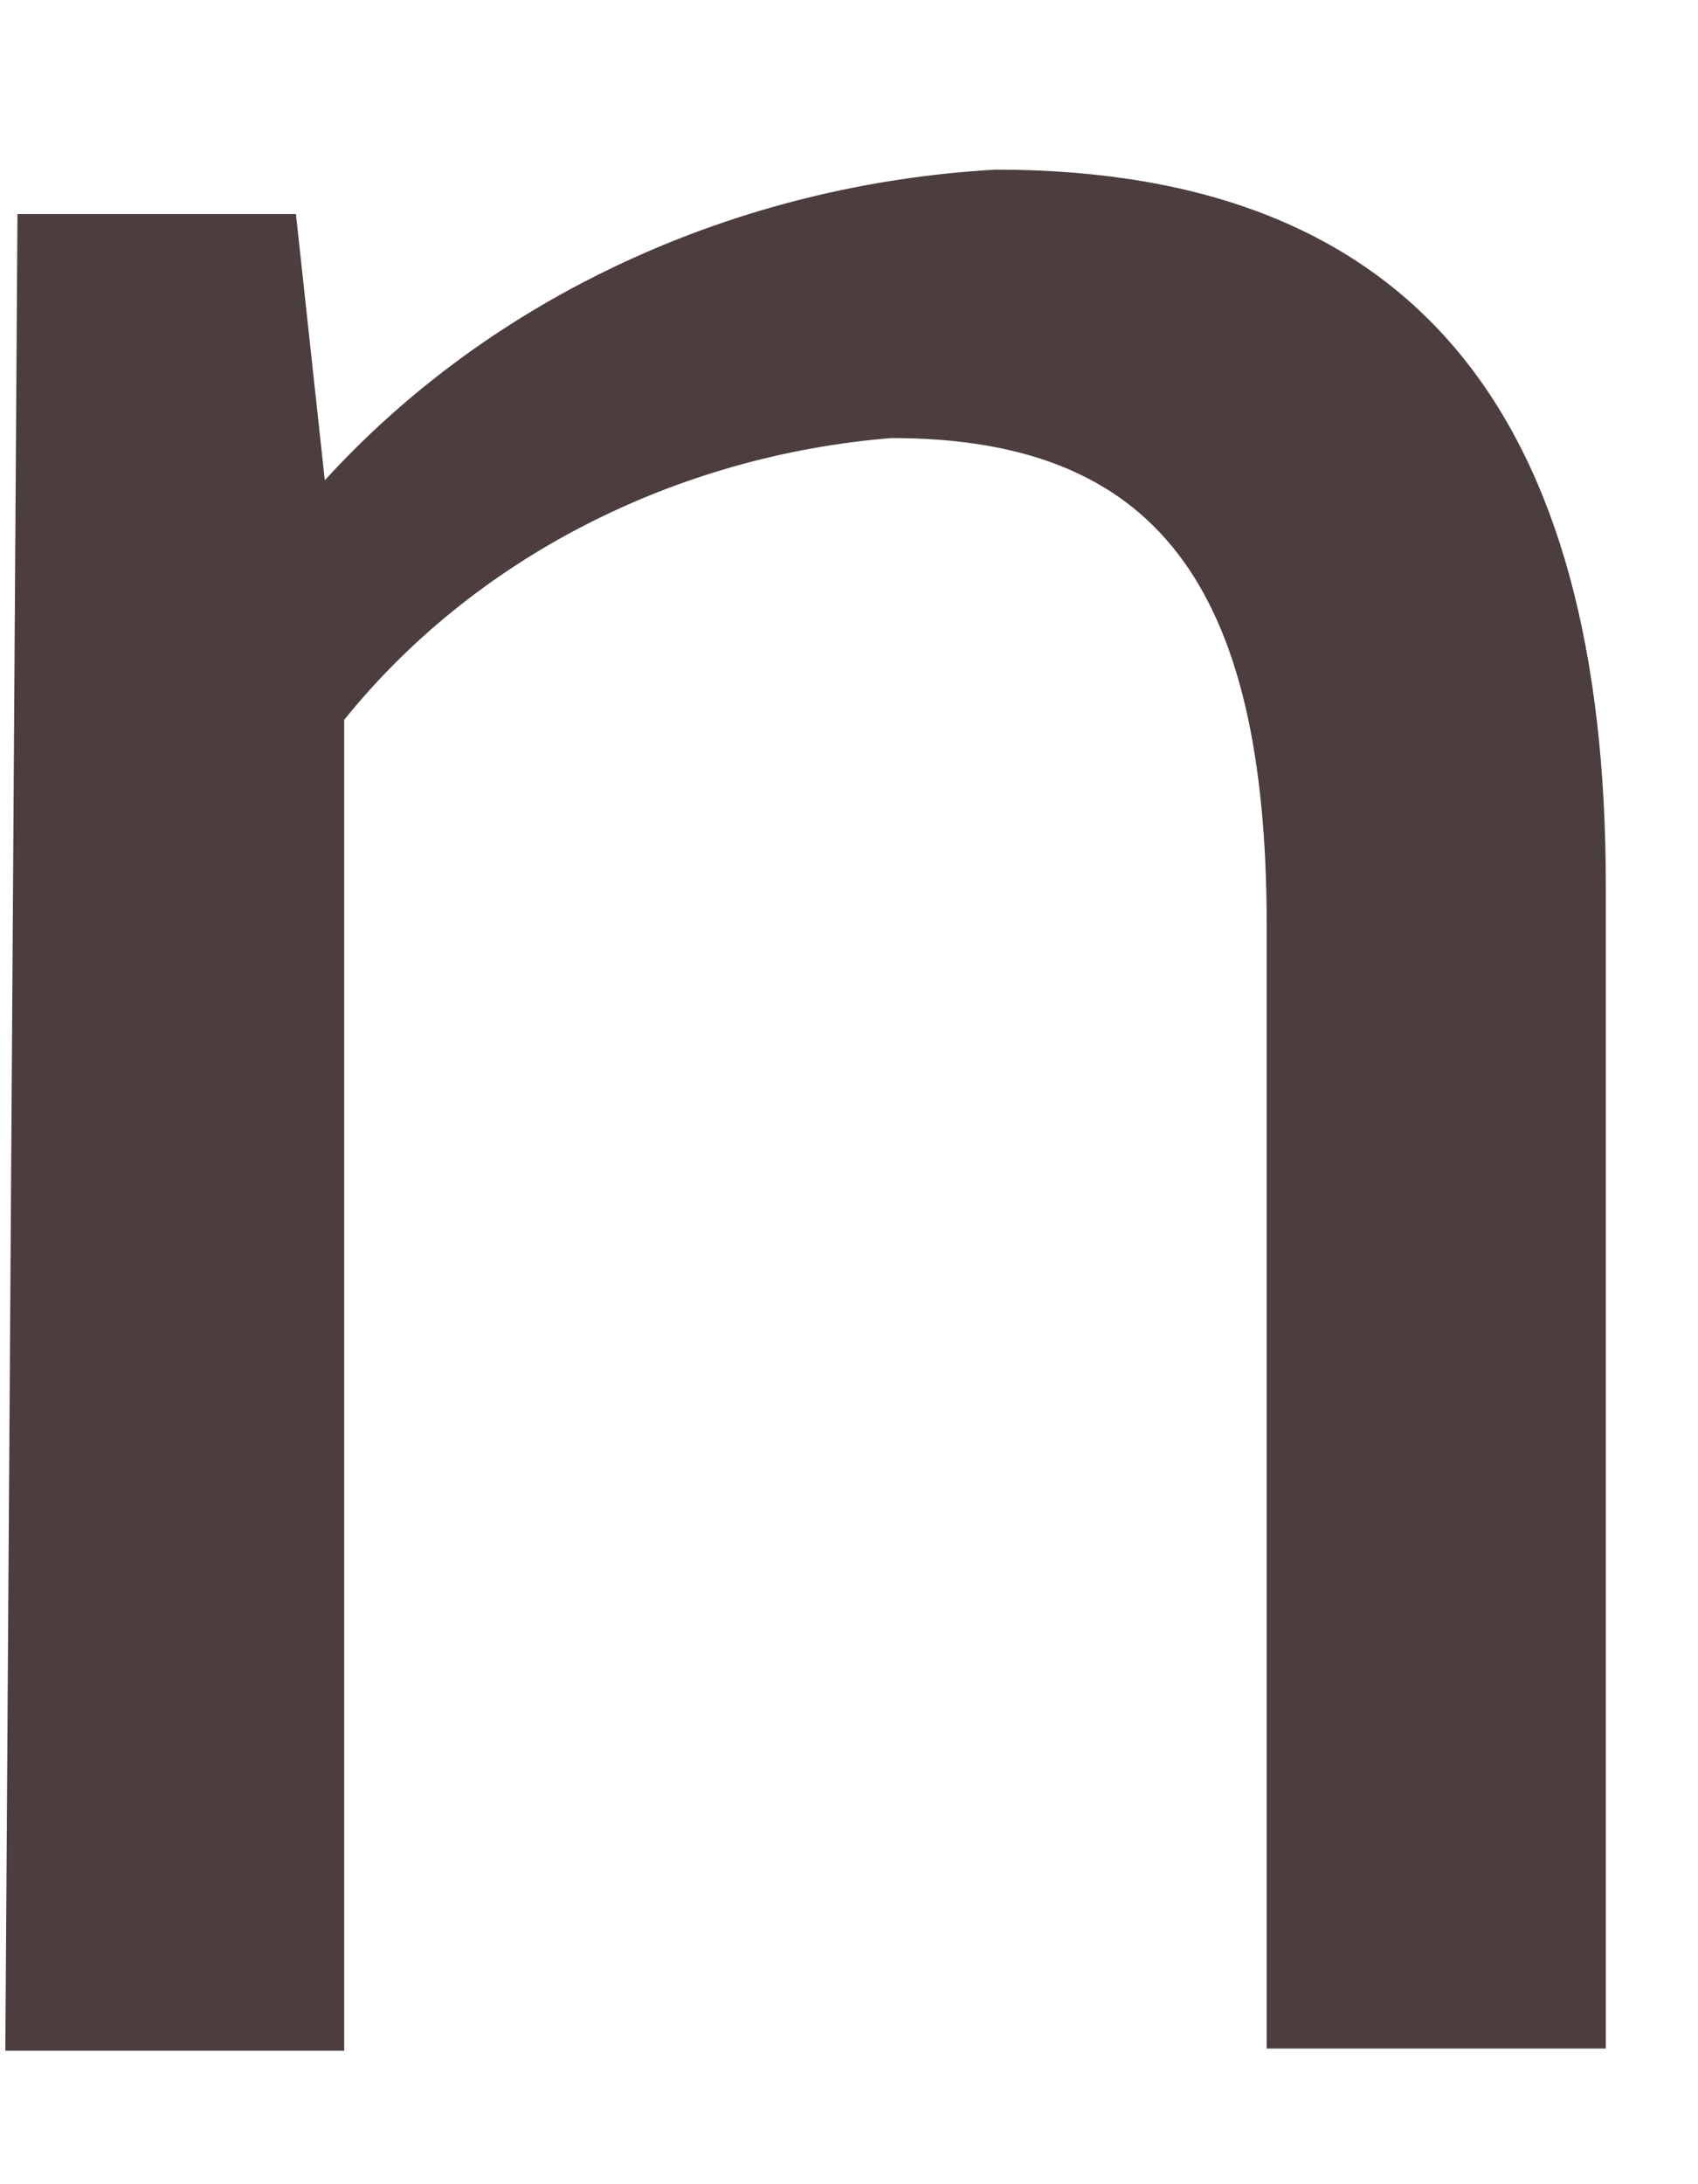 <svg width="7" height="9" viewBox="0 0 7 9" fill="none" xmlns="http://www.w3.org/2000/svg">
<path d="M0.072 0.882H1.22L1.339 1.979C1.681 1.604 2.102 1.298 2.578 1.078C3.053 0.858 3.573 0.729 4.104 0.699C5.841 0.699 6.62 1.723 6.62 3.651V8.441H5.222V3.816C5.222 2.408 4.763 1.805 3.675 1.805C3.231 1.841 2.8 1.964 2.411 2.164C2.022 2.364 1.684 2.637 1.419 2.966V8.45H0.022L0.072 0.882Z" fill="#4C3E3E"/>
</svg>
